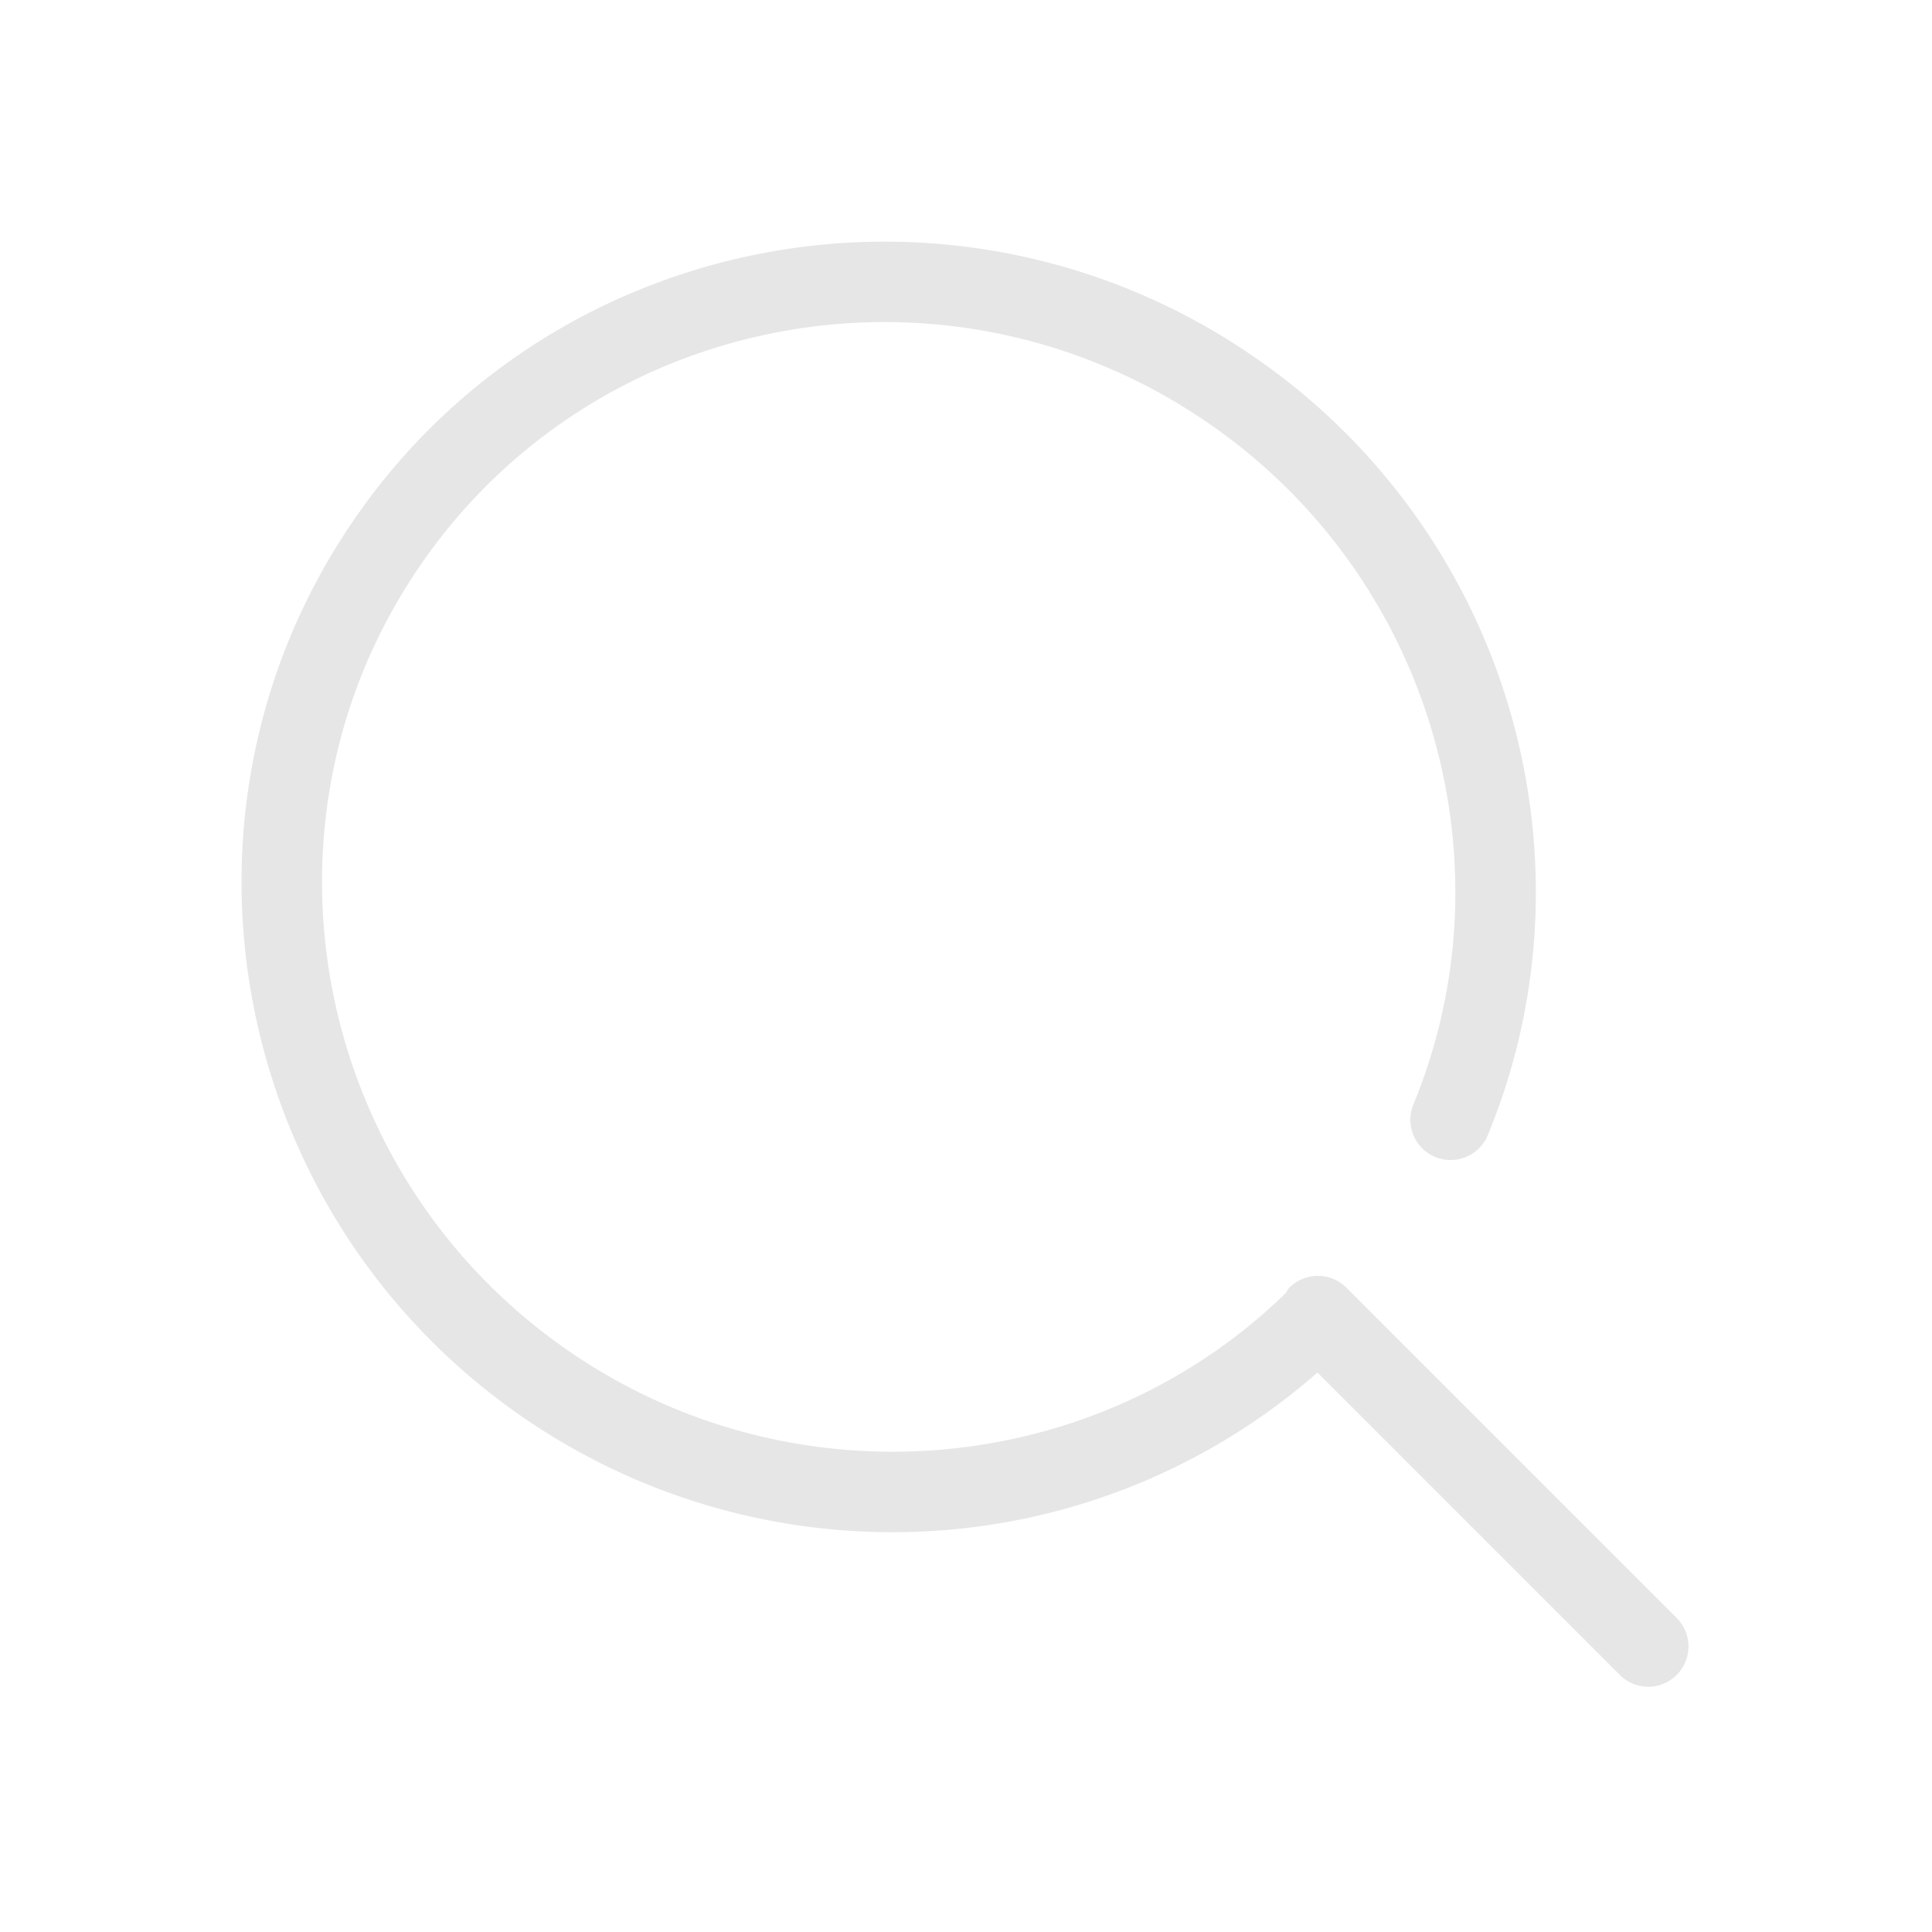 <?xml version="1.0" standalone="no"?><!DOCTYPE svg PUBLIC "-//W3C//DTD SVG 1.1//EN" "http://www.w3.org/Graphics/SVG/1.1/DTD/svg11.dtd"><svg class="icon" width="200px" height="200.00px" viewBox="0 0 1024 1024" version="1.1" xmlns="http://www.w3.org/2000/svg"><path fill="#e6e6e6" d="M888.682 857.57l-175.091-175.091a21.332 21.332 0 0 0-30.163 0c-0.853 0.853-1.28 1.92-1.92 2.858-100.985 98.382-259.65 112.162-377.7 32.339C166.175 624.67 129.229 438.059 221.424 301.622A295.445 295.445 0 0 1 357.308 192.062a301.716 301.716 0 0 1 280.811 30.632 301.716 301.716 0 0 1 133.238 248.942 294.719 294.719 0 0 1-22.356 114.082 21.332 21.332 0 0 0 39.421 16.297 336.572 336.572 0 0 0 25.598-130.55 344.337 344.337 0 0 0-152.01-284.139A344.294 344.294 0 0 0 341.522 152.513 337.682 337.682 0 0 0 186.056 277.773c-105.379 155.935-63.227 369.167 93.86 475.271a344.636 344.636 0 0 0 193.18 59.046 341.18 341.18 0 0 0 225.178-84.602l160.244 160.244a21.246 21.246 0 0 0 30.163 0 21.332 21.332 0 0 0 0-30.163" /></svg>
